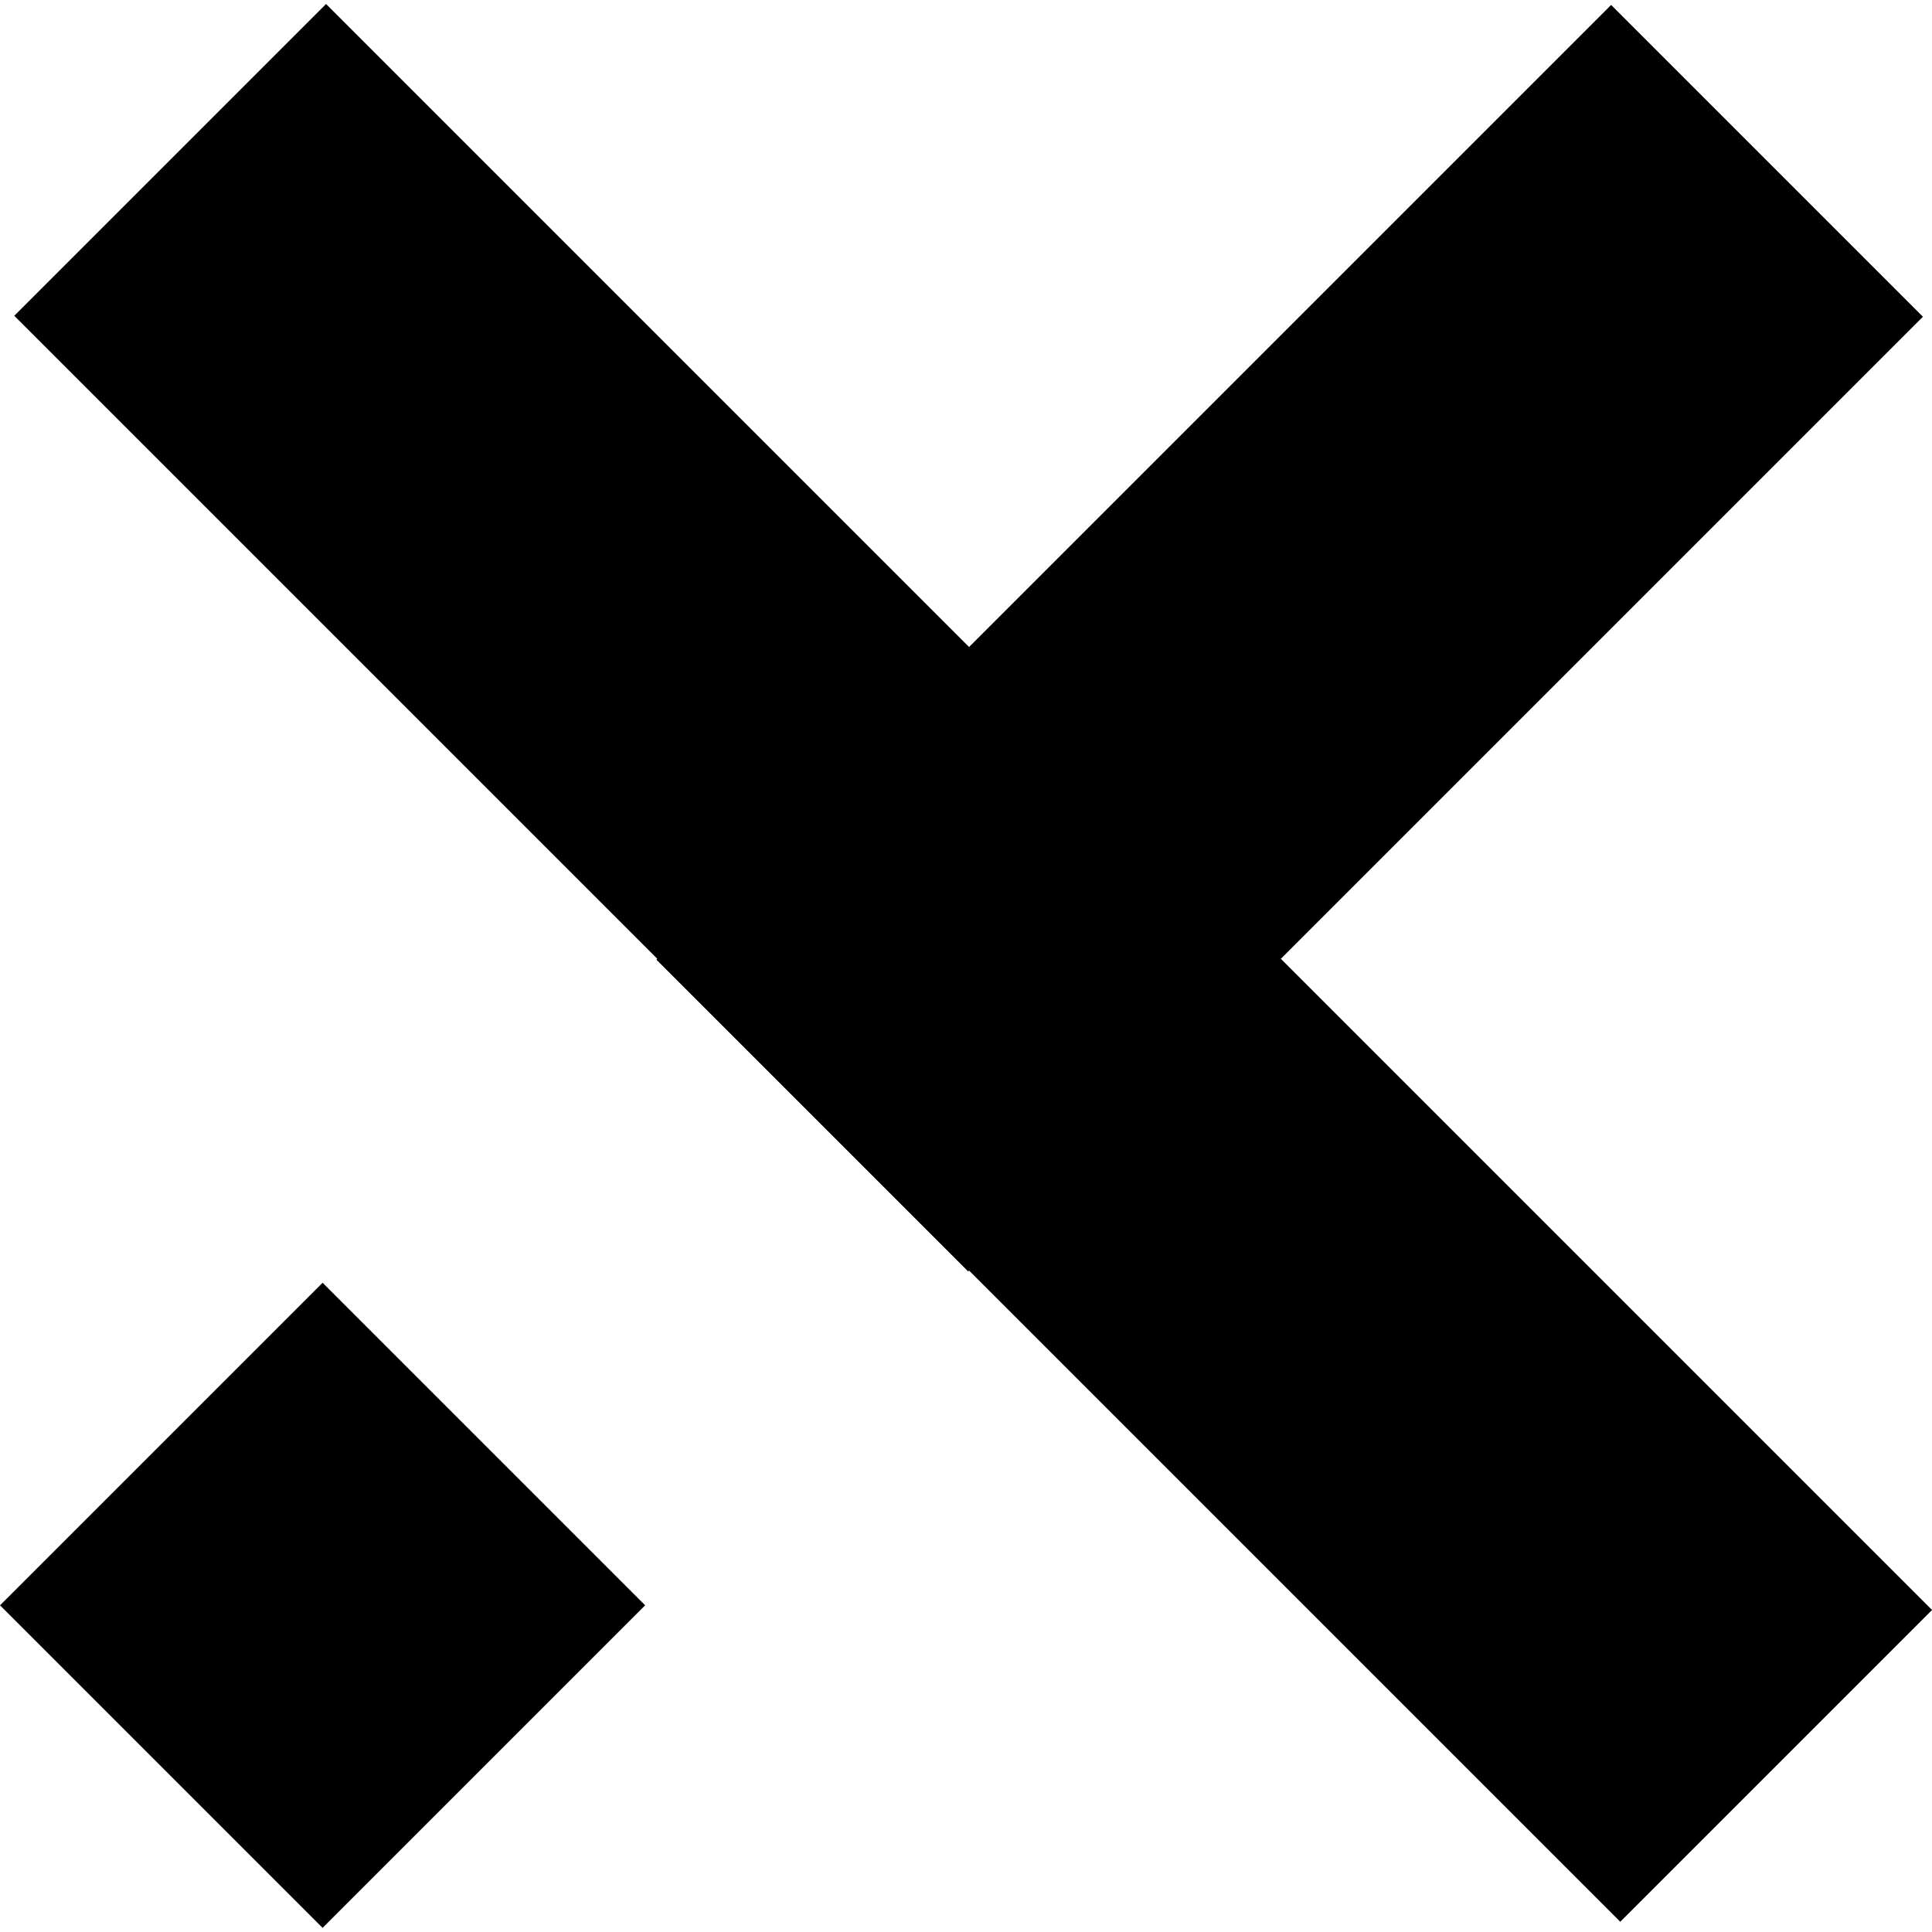 <svg width="150" height="150" xmlns="http://www.w3.org/2000/svg" viewBox="0 0 150.99 150.36">
	<defs>
		<style>
			.cls-1{ fill:{{color}}; }
		</style>
	</defs>
	<g id="Layer_2" data-name="Layer 2">
		<g id="Layer_1-2" data-name="Layer 1">
			<rect class="cls-1" x="7.38" y="107.32" width="35.65" height="35.65" transform="translate(95.88 18.83) rotate(45)"/>
			<rect class="cls-1" x="-12.7" y="57.71" width="177.5" height="34.46" transform="translate(75.27 -31.83) rotate(45)"/>
			<rect class="cls-1" x="48.04" y="32.33" width="105.52" height="34.46" transform="translate(207.11 13.33) rotate(135)"/>
		</g>
	</g>
</svg>
